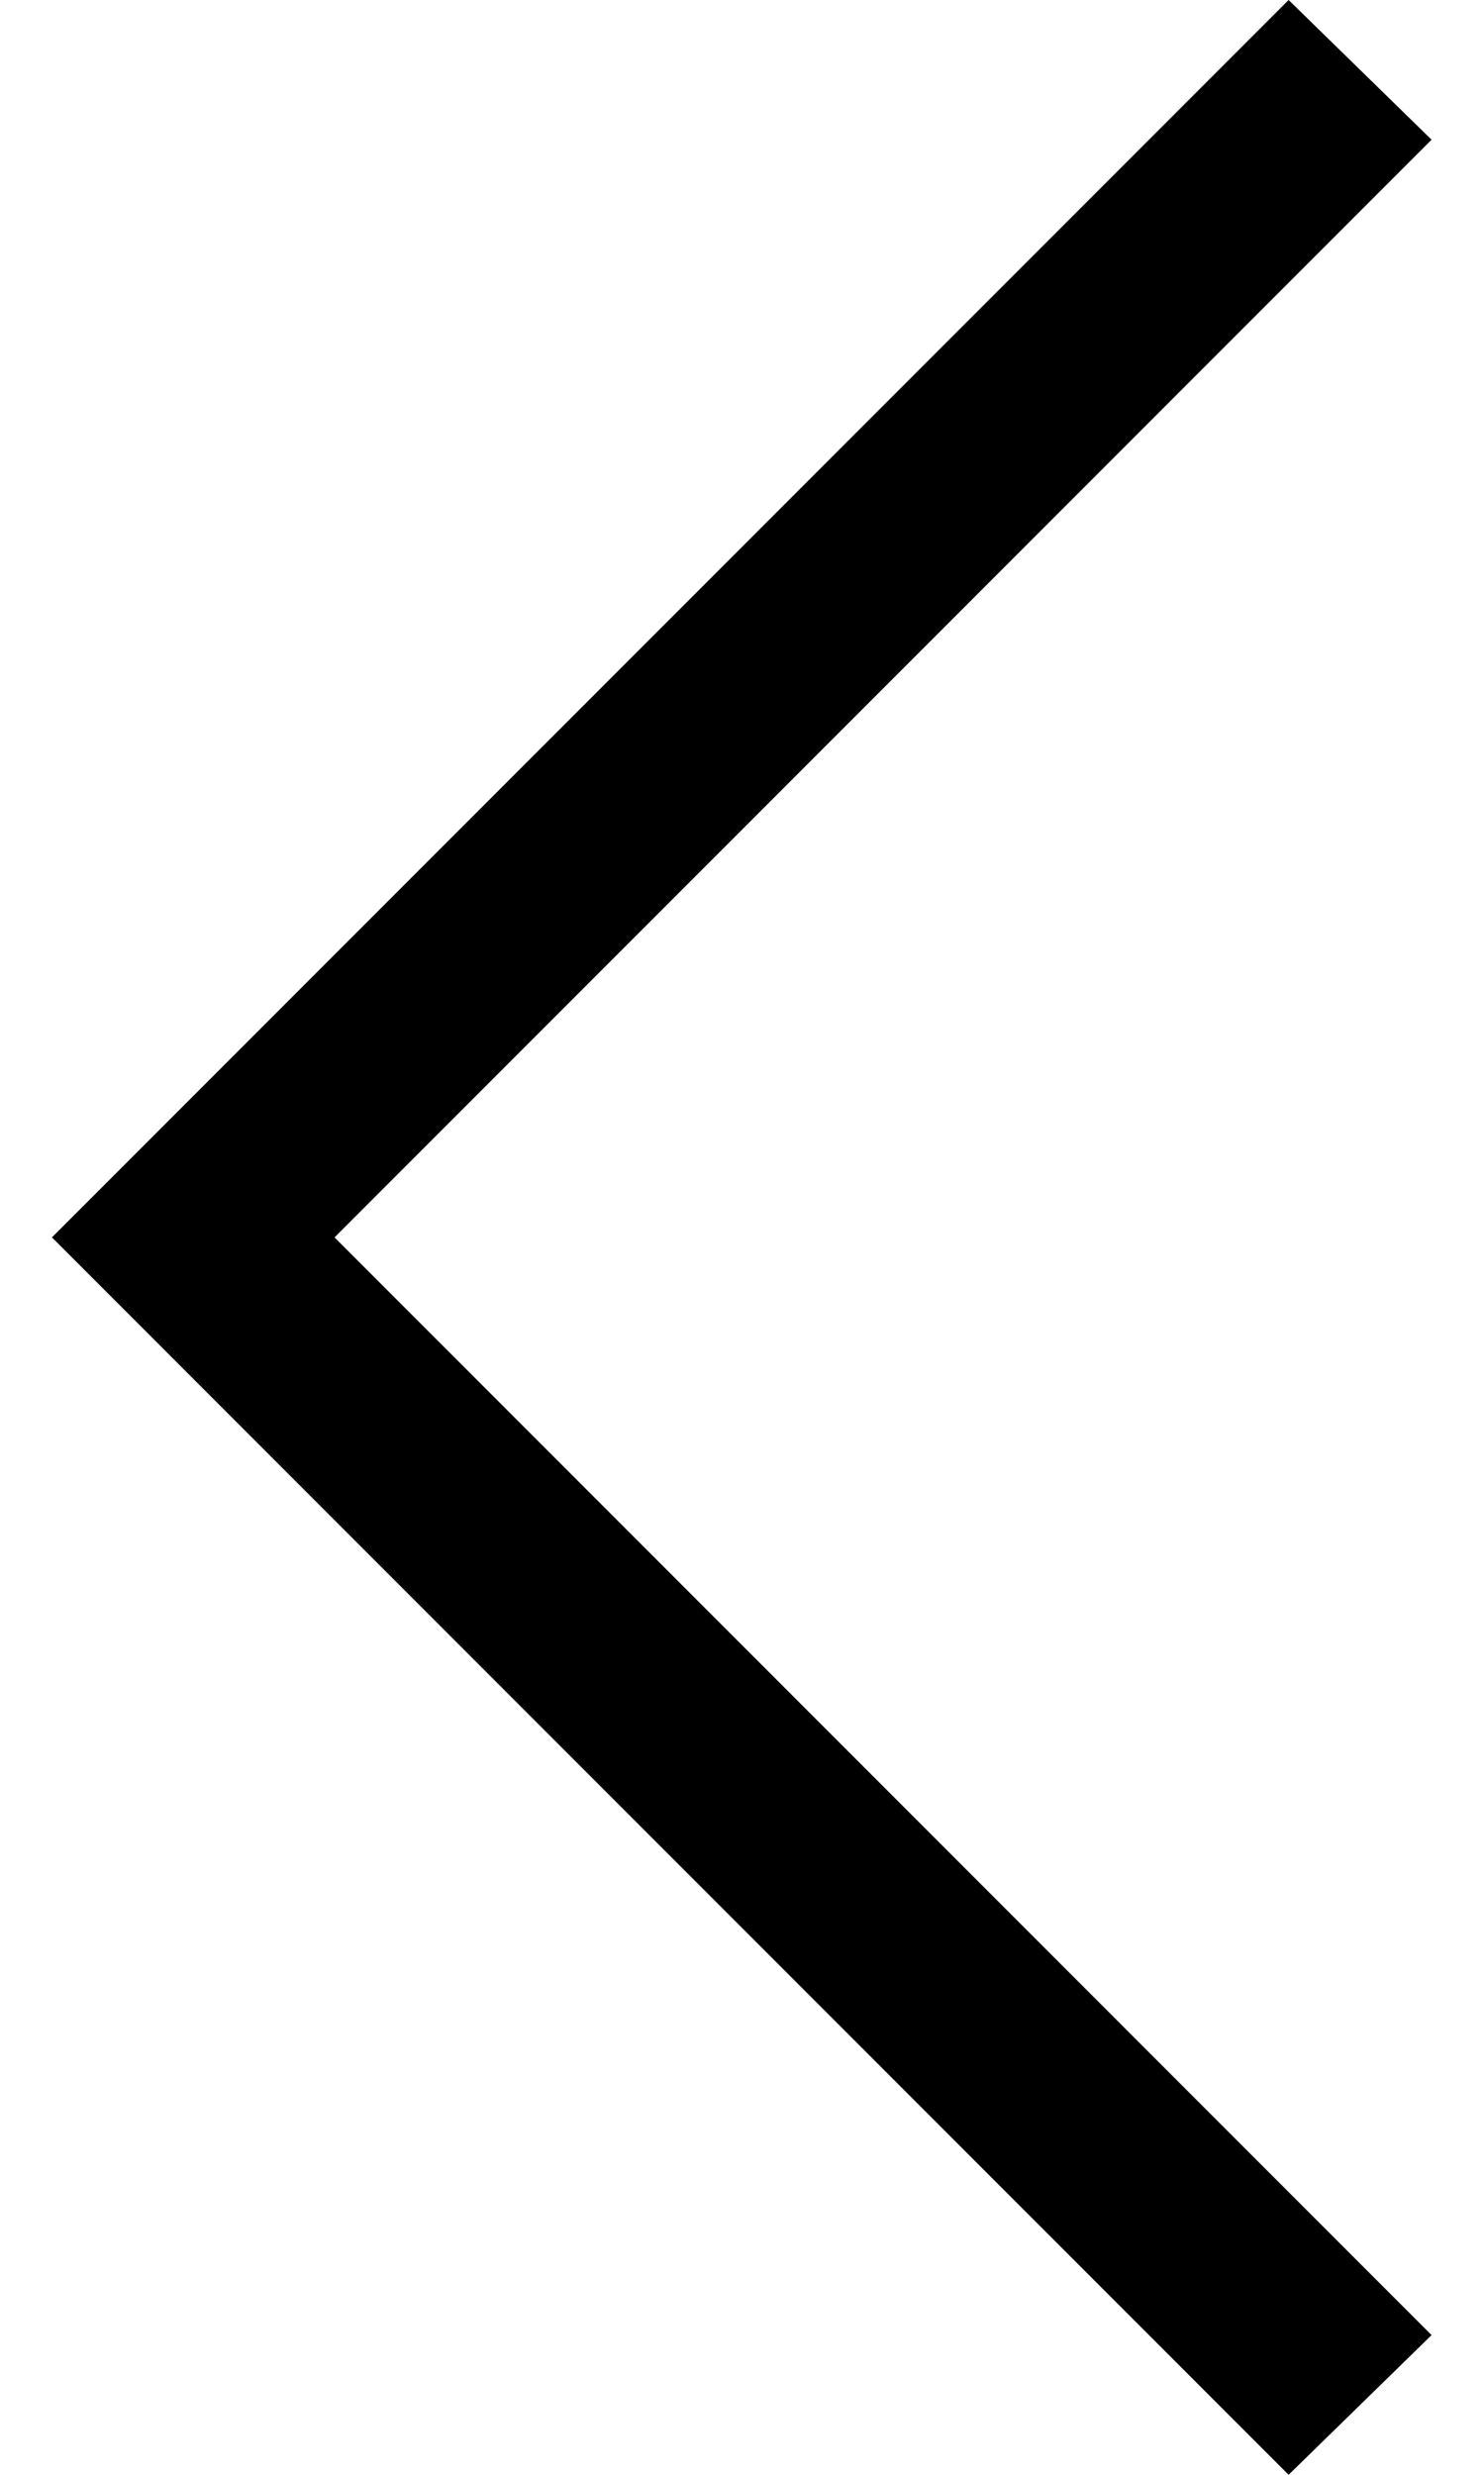 <svg width="12" height="20" viewBox="0 0 12 20" fill="none" xmlns="http://www.w3.org/2000/svg">
<path d="M10.42 20L0.42 10L10.42 0L11.576 1.129L2.705 10L11.576 18.871L10.42 20Z" fill="black"/>
</svg>
